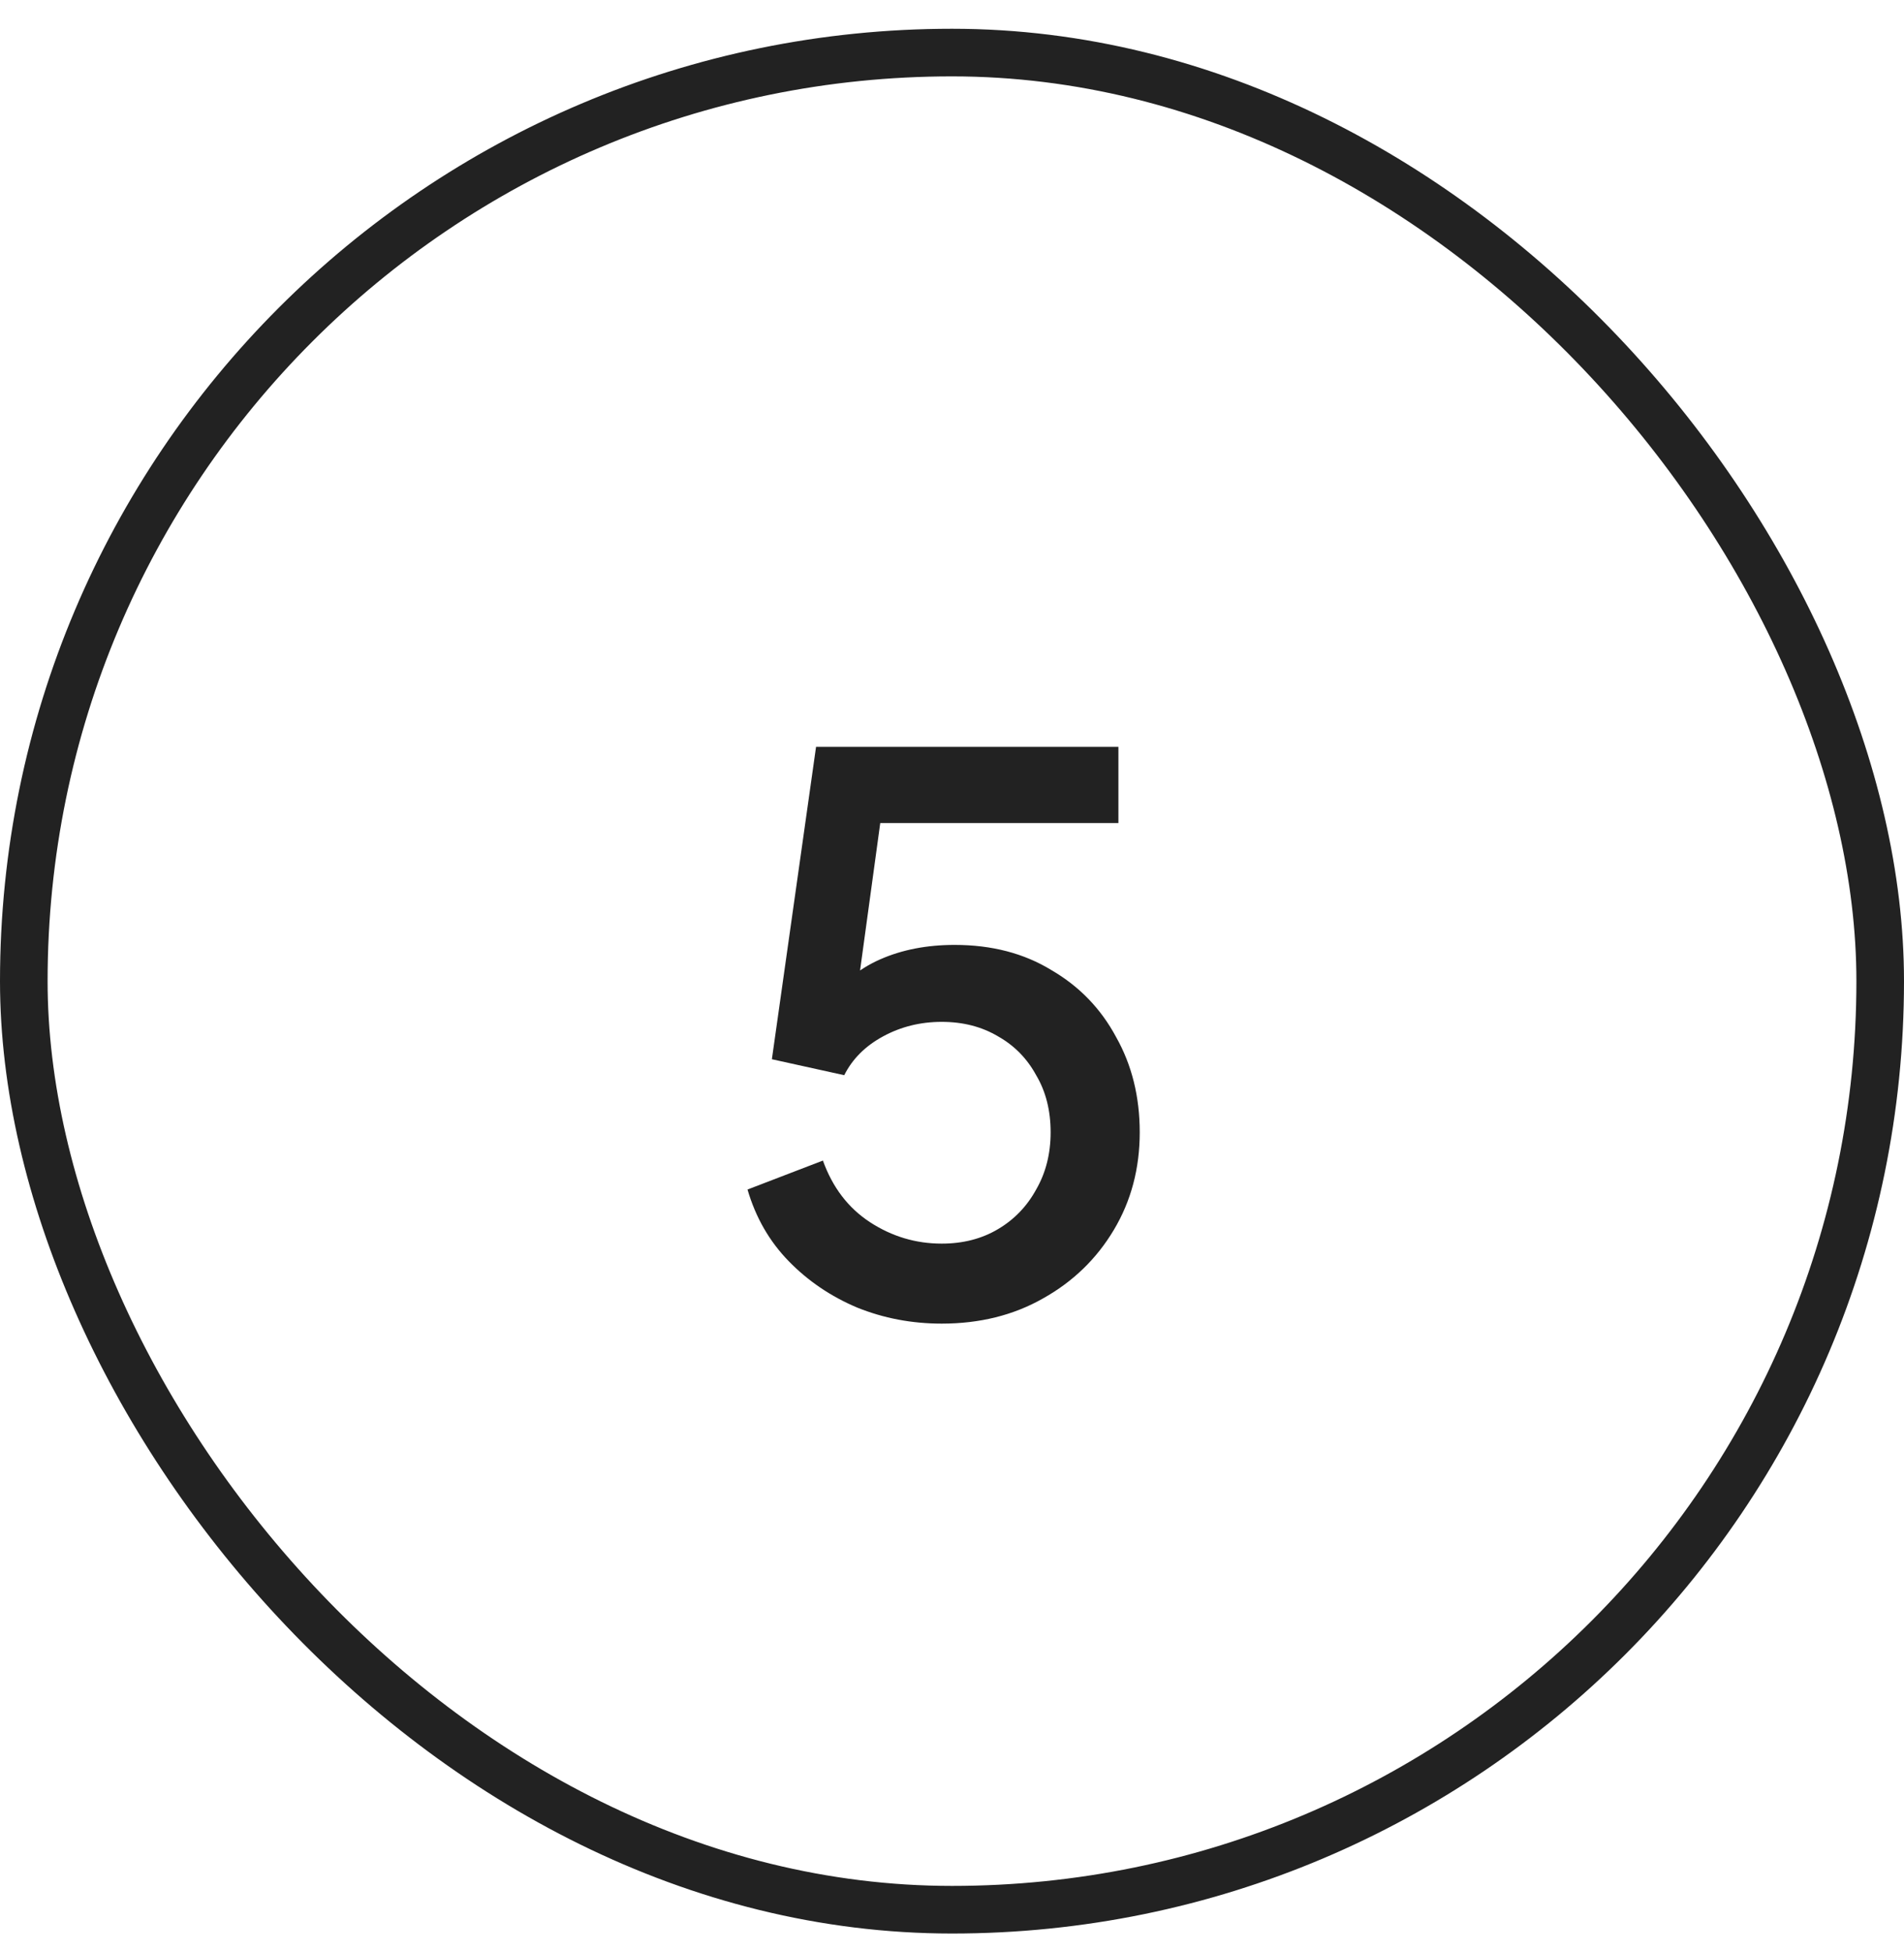 <svg width="40" height="41" viewBox="0 0 40 41" fill="none" xmlns="http://www.w3.org/2000/svg">
<rect x="0.5" y="1.104" width="39" height="39" rx="19.5" stroke="#222222"/>
<path d="M19.784 27.796C19.155 27.796 18.563 27.683 18.008 27.459C17.453 27.225 16.973 26.899 16.568 26.483C16.163 26.067 15.875 25.566 15.704 24.98L17.288 24.372C17.491 24.937 17.821 25.369 18.28 25.668C18.739 25.966 19.24 26.116 19.784 26.116C20.232 26.116 20.627 26.014 20.968 25.811C21.309 25.609 21.576 25.331 21.768 24.98C21.971 24.628 22.072 24.227 22.072 23.779C22.072 23.321 21.971 22.921 21.768 22.579C21.576 22.227 21.309 21.956 20.968 21.764C20.627 21.561 20.232 21.459 19.784 21.459C19.336 21.459 18.925 21.561 18.552 21.764C18.179 21.966 17.907 22.238 17.736 22.579L16.216 22.244L17.144 15.684H23.496V17.284H17.88L18.6 16.5L17.912 21.523L17.32 21.123C17.64 20.675 18.029 20.35 18.488 20.148C18.947 19.945 19.469 19.843 20.056 19.843C20.835 19.843 21.512 20.02 22.088 20.372C22.675 20.713 23.128 21.182 23.448 21.779C23.779 22.366 23.944 23.033 23.944 23.779C23.944 24.537 23.763 25.22 23.4 25.828C23.037 26.436 22.541 26.916 21.912 27.267C21.293 27.619 20.584 27.796 19.784 27.796Z" fill="#222222"/>
</svg>
